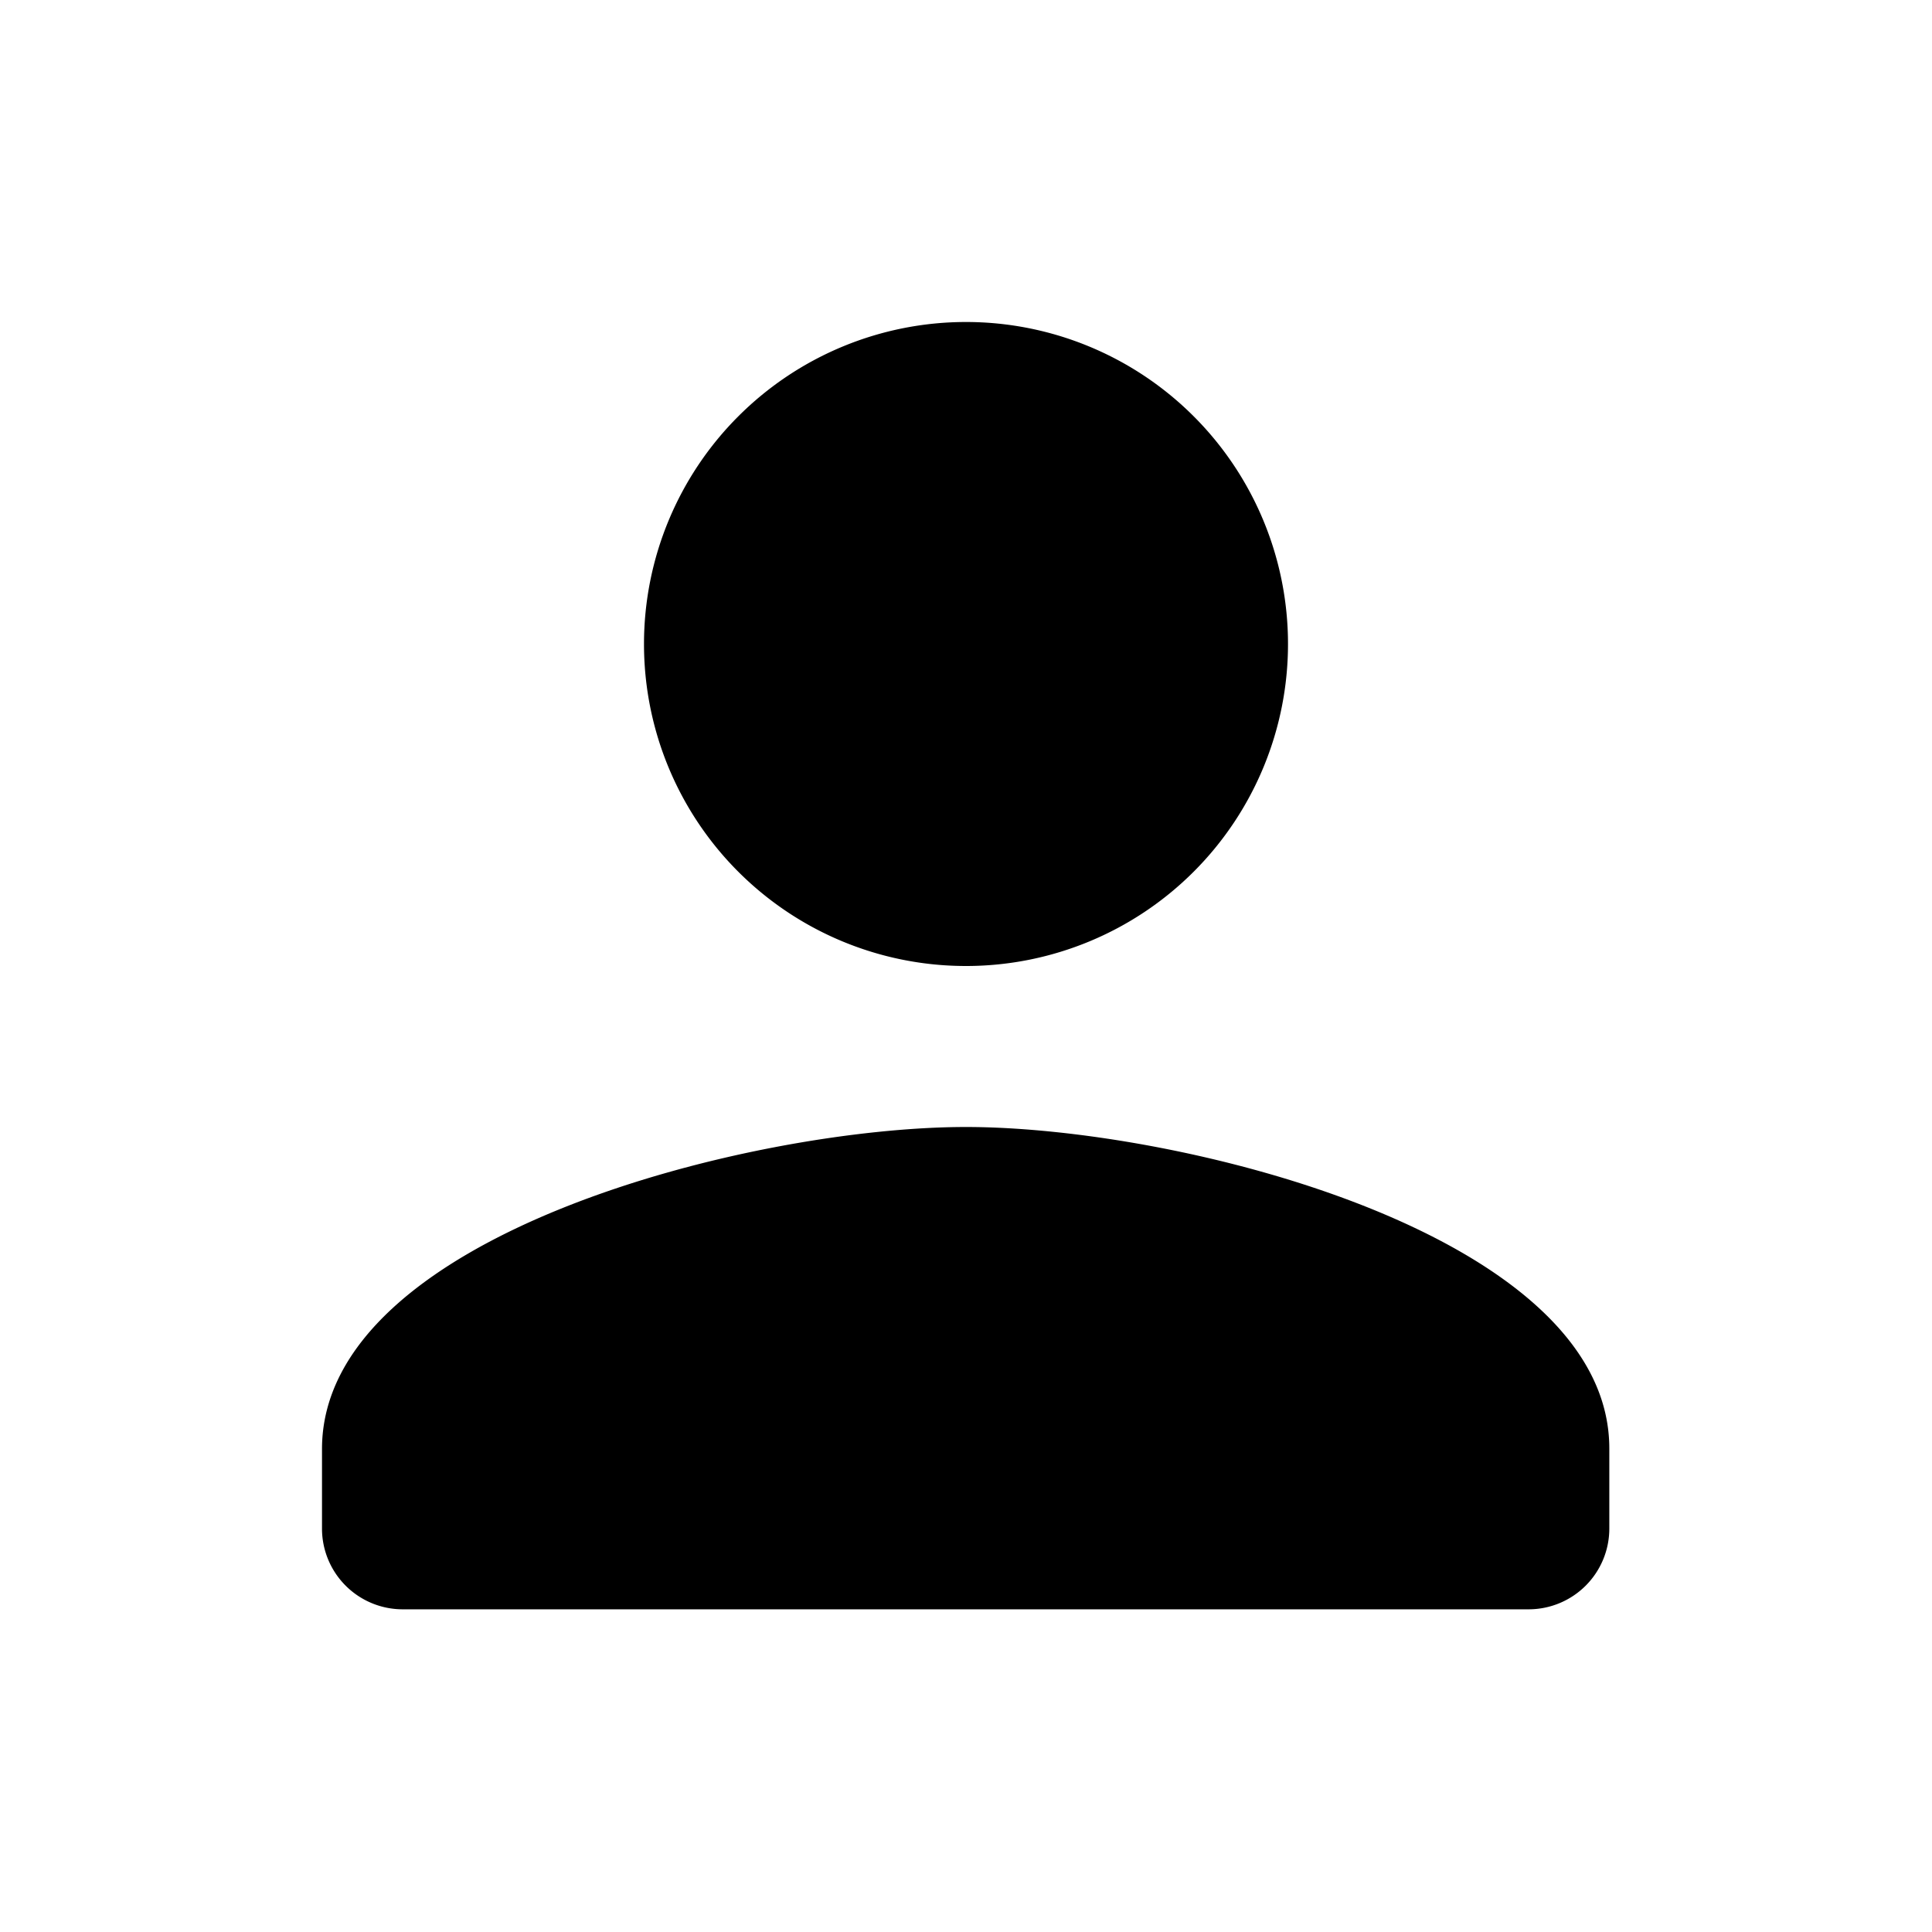 <svg xmlns="http://www.w3.org/2000/svg" viewBox="0 0 16.872 16.872"><defs><style>.a{fill:none;}.ec8dc441b76fb2966a9244c04fc914bd{fill:currentColor;}</style></defs><path class="a" d="M0,0H16.872V16.872H0Z"/><path class="ec8dc441b76fb2966a9244c04fc914bd" d="M9.624,9.624A2.812,2.812,0,1,0,6.812,6.812,2.811,2.811,0,0,0,9.624,9.624Zm0,1.406C7.747,11.03,4,11.972,4,13.842v.7a.705.705,0,0,0,.7.7h9.842a.705.705,0,0,0,.7-.7v-.7C15.248,11.972,11.5,11.03,9.624,11.03Z" transform="translate(-1.188 -1.188)"/></svg>